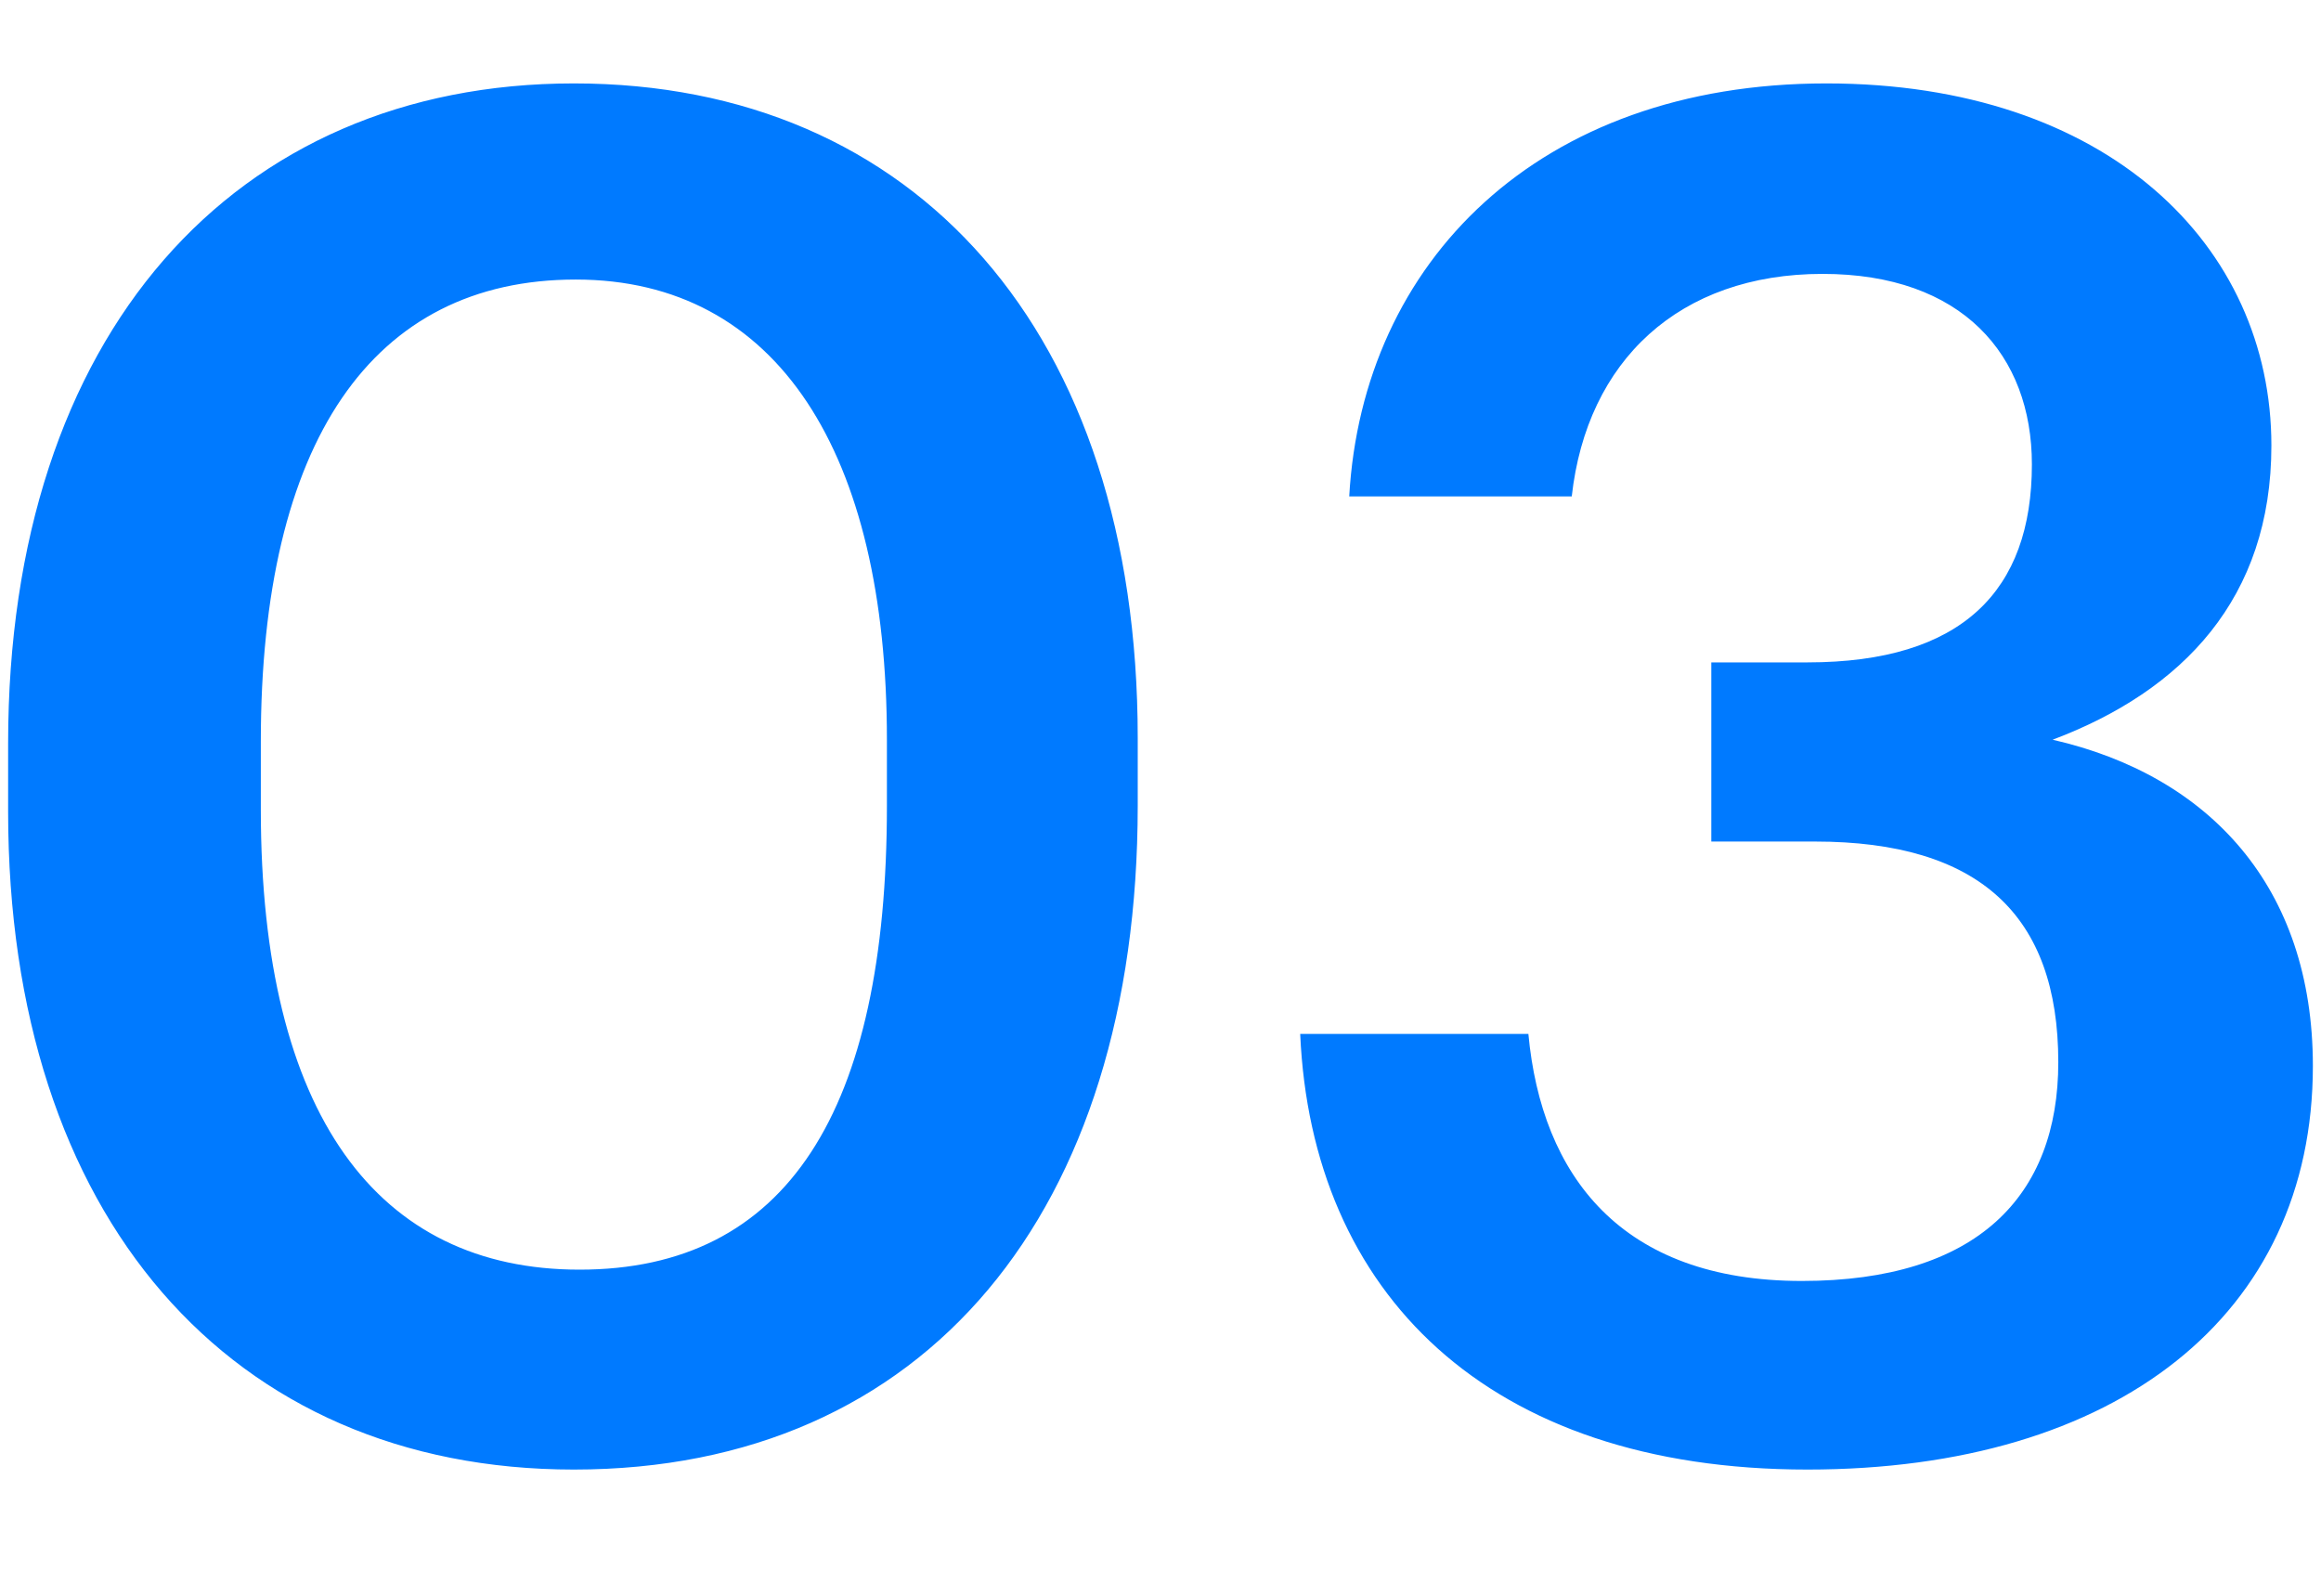 <svg width="16" height="11" viewBox="0 0 16 11" fill="none" xmlns="http://www.w3.org/2000/svg">
<path d="M3.956 10.13C6.387 10.13 7.843 8.349 7.843 5.554V5.086C7.843 2.291 6.309 0.575 3.956 0.575C1.616 0.575 0.056 2.304 0.056 5.125V5.593C0.056 8.388 1.59 10.13 3.956 10.13ZM3.995 8.752C2.604 8.752 1.798 7.686 1.798 5.58V5.112C1.798 3.045 2.565 1.927 3.969 1.927C5.36 1.927 6.114 3.123 6.114 5.099V5.554C6.114 7.66 5.425 8.752 3.995 8.752ZM12.46 10.13C14.592 10.13 15.944 9.064 15.944 7.348C15.944 6.113 15.229 5.346 14.15 5.099C15.047 4.761 15.658 4.124 15.658 3.071C15.658 1.693 14.527 0.575 12.59 0.575C10.601 0.575 9.392 1.81 9.301 3.422H10.835C10.939 2.486 11.576 1.888 12.564 1.888C13.526 1.888 14.007 2.447 14.007 3.201C14.007 4.072 13.526 4.566 12.46 4.566H11.797V5.801H12.512C13.643 5.801 14.189 6.308 14.189 7.322C14.189 8.245 13.63 8.83 12.421 8.83C11.173 8.83 10.627 8.102 10.536 7.127H8.963C9.041 8.908 10.25 10.13 12.46 10.13Z" fill="#007AFF"/>
</svg>
